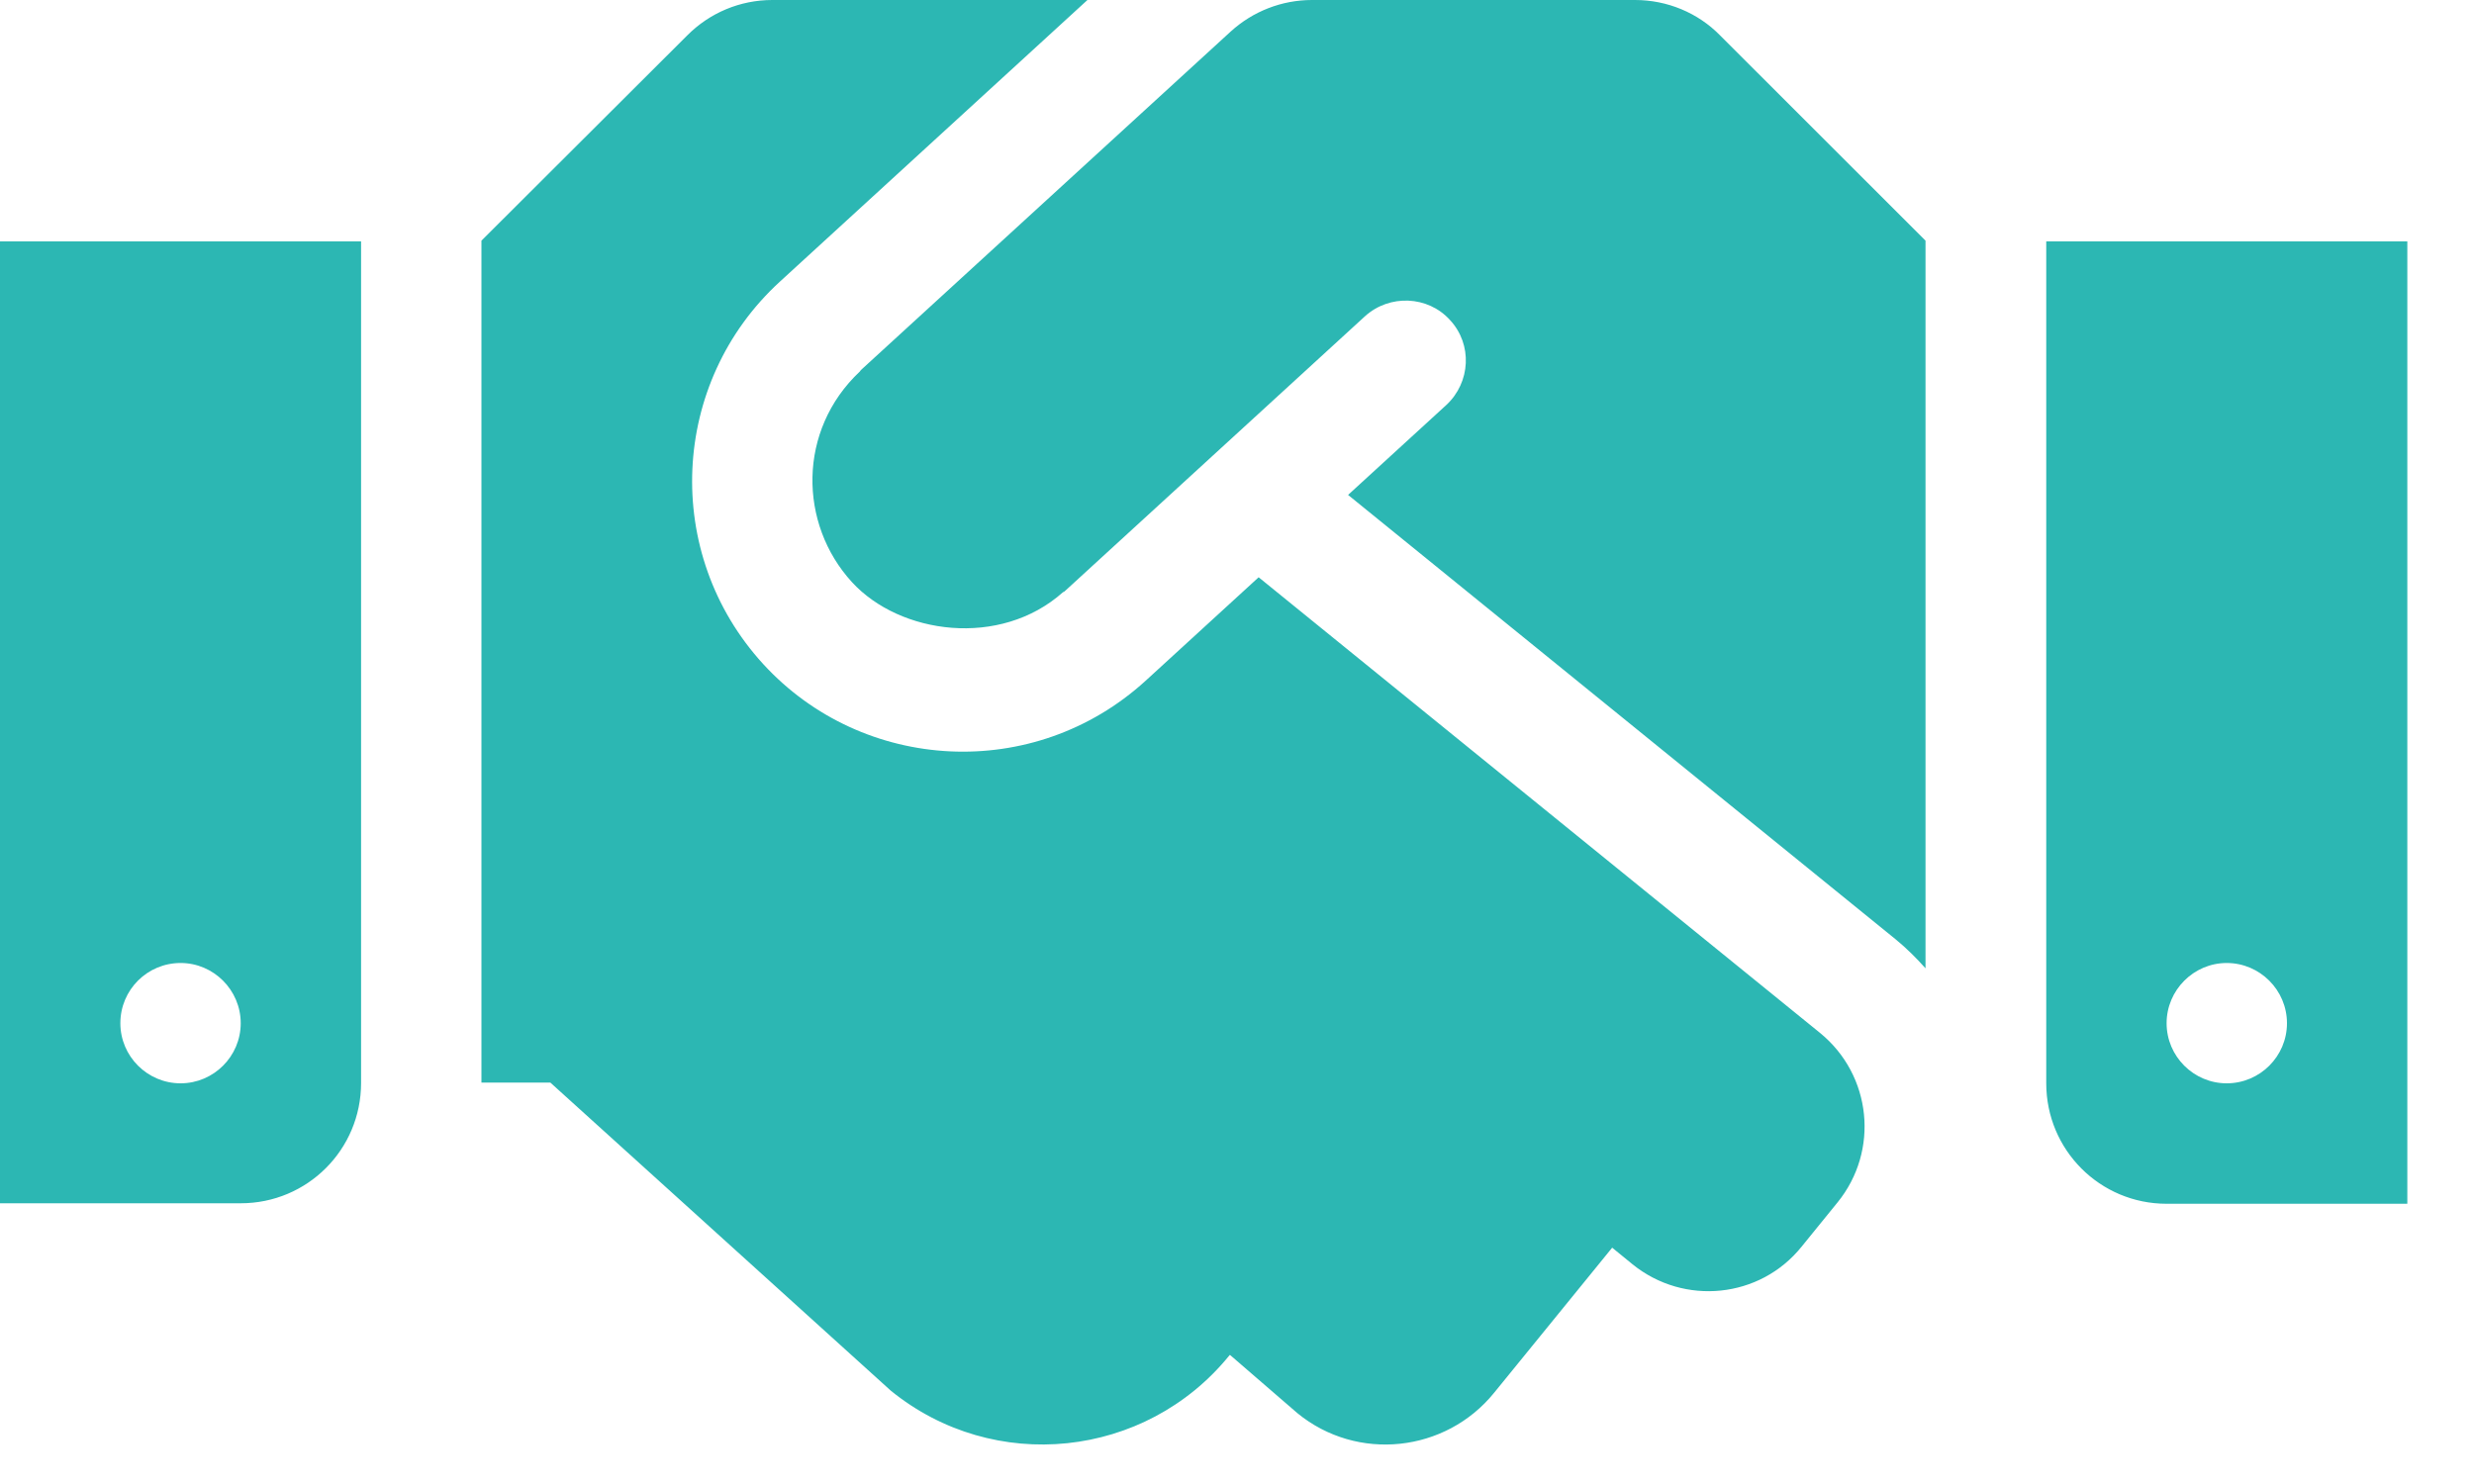 <svg width="20" height="12" viewBox="0 0 20 12" fill="none" xmlns="http://www.w3.org/2000/svg">
<path d="M13.218 0H10.606C10.363 0 10.129 0.091 9.949 0.255L6.96 2.992C6.957 2.995 6.954 3.001 6.951 3.004C6.446 3.479 6.456 4.236 6.887 4.707C7.274 5.13 8.085 5.242 8.593 4.789C8.596 4.786 8.602 4.786 8.605 4.783L11.035 2.557C11.233 2.378 11.543 2.39 11.722 2.588C11.905 2.785 11.889 3.092 11.692 3.275L10.898 4.002L15.325 7.596C15.414 7.669 15.493 7.748 15.566 7.83V1.946L13.905 0.286C13.726 0.103 13.477 0 13.218 0ZM16.542 1.952V8.76C16.542 9.299 16.977 9.734 17.515 9.734H19.461V1.952H16.542ZM18.001 8.76C17.734 8.76 17.515 8.542 17.515 8.274C17.515 8.006 17.734 7.787 18.001 7.787C18.269 7.787 18.488 8.006 18.488 8.274C18.488 8.542 18.269 8.76 18.001 8.76ZM0 9.73H1.946C2.484 9.73 2.919 9.296 2.919 8.757V1.952H0V9.73ZM1.46 7.787C1.727 7.787 1.946 8.006 1.946 8.274C1.946 8.542 1.727 8.76 1.46 8.76C1.192 8.76 0.973 8.542 0.973 8.274C0.973 8.003 1.192 7.787 1.46 7.787ZM14.714 8.353L10.175 4.668L9.262 5.504C8.359 6.328 6.976 6.249 6.17 5.37C5.352 4.476 5.416 3.092 6.304 2.278L8.791 0H6.243C5.984 0 5.738 0.103 5.556 0.286L3.892 1.946V8.754H4.449L7.201 11.245C8.034 11.923 9.259 11.795 9.937 10.962L9.943 10.956L10.488 11.427C10.971 11.823 11.686 11.746 12.078 11.263L13.033 10.089L13.197 10.223C13.614 10.561 14.228 10.5 14.565 10.08L14.854 9.724C15.195 9.305 15.131 8.694 14.714 8.353Z" fill="#2CB7B3"/>
</svg>
